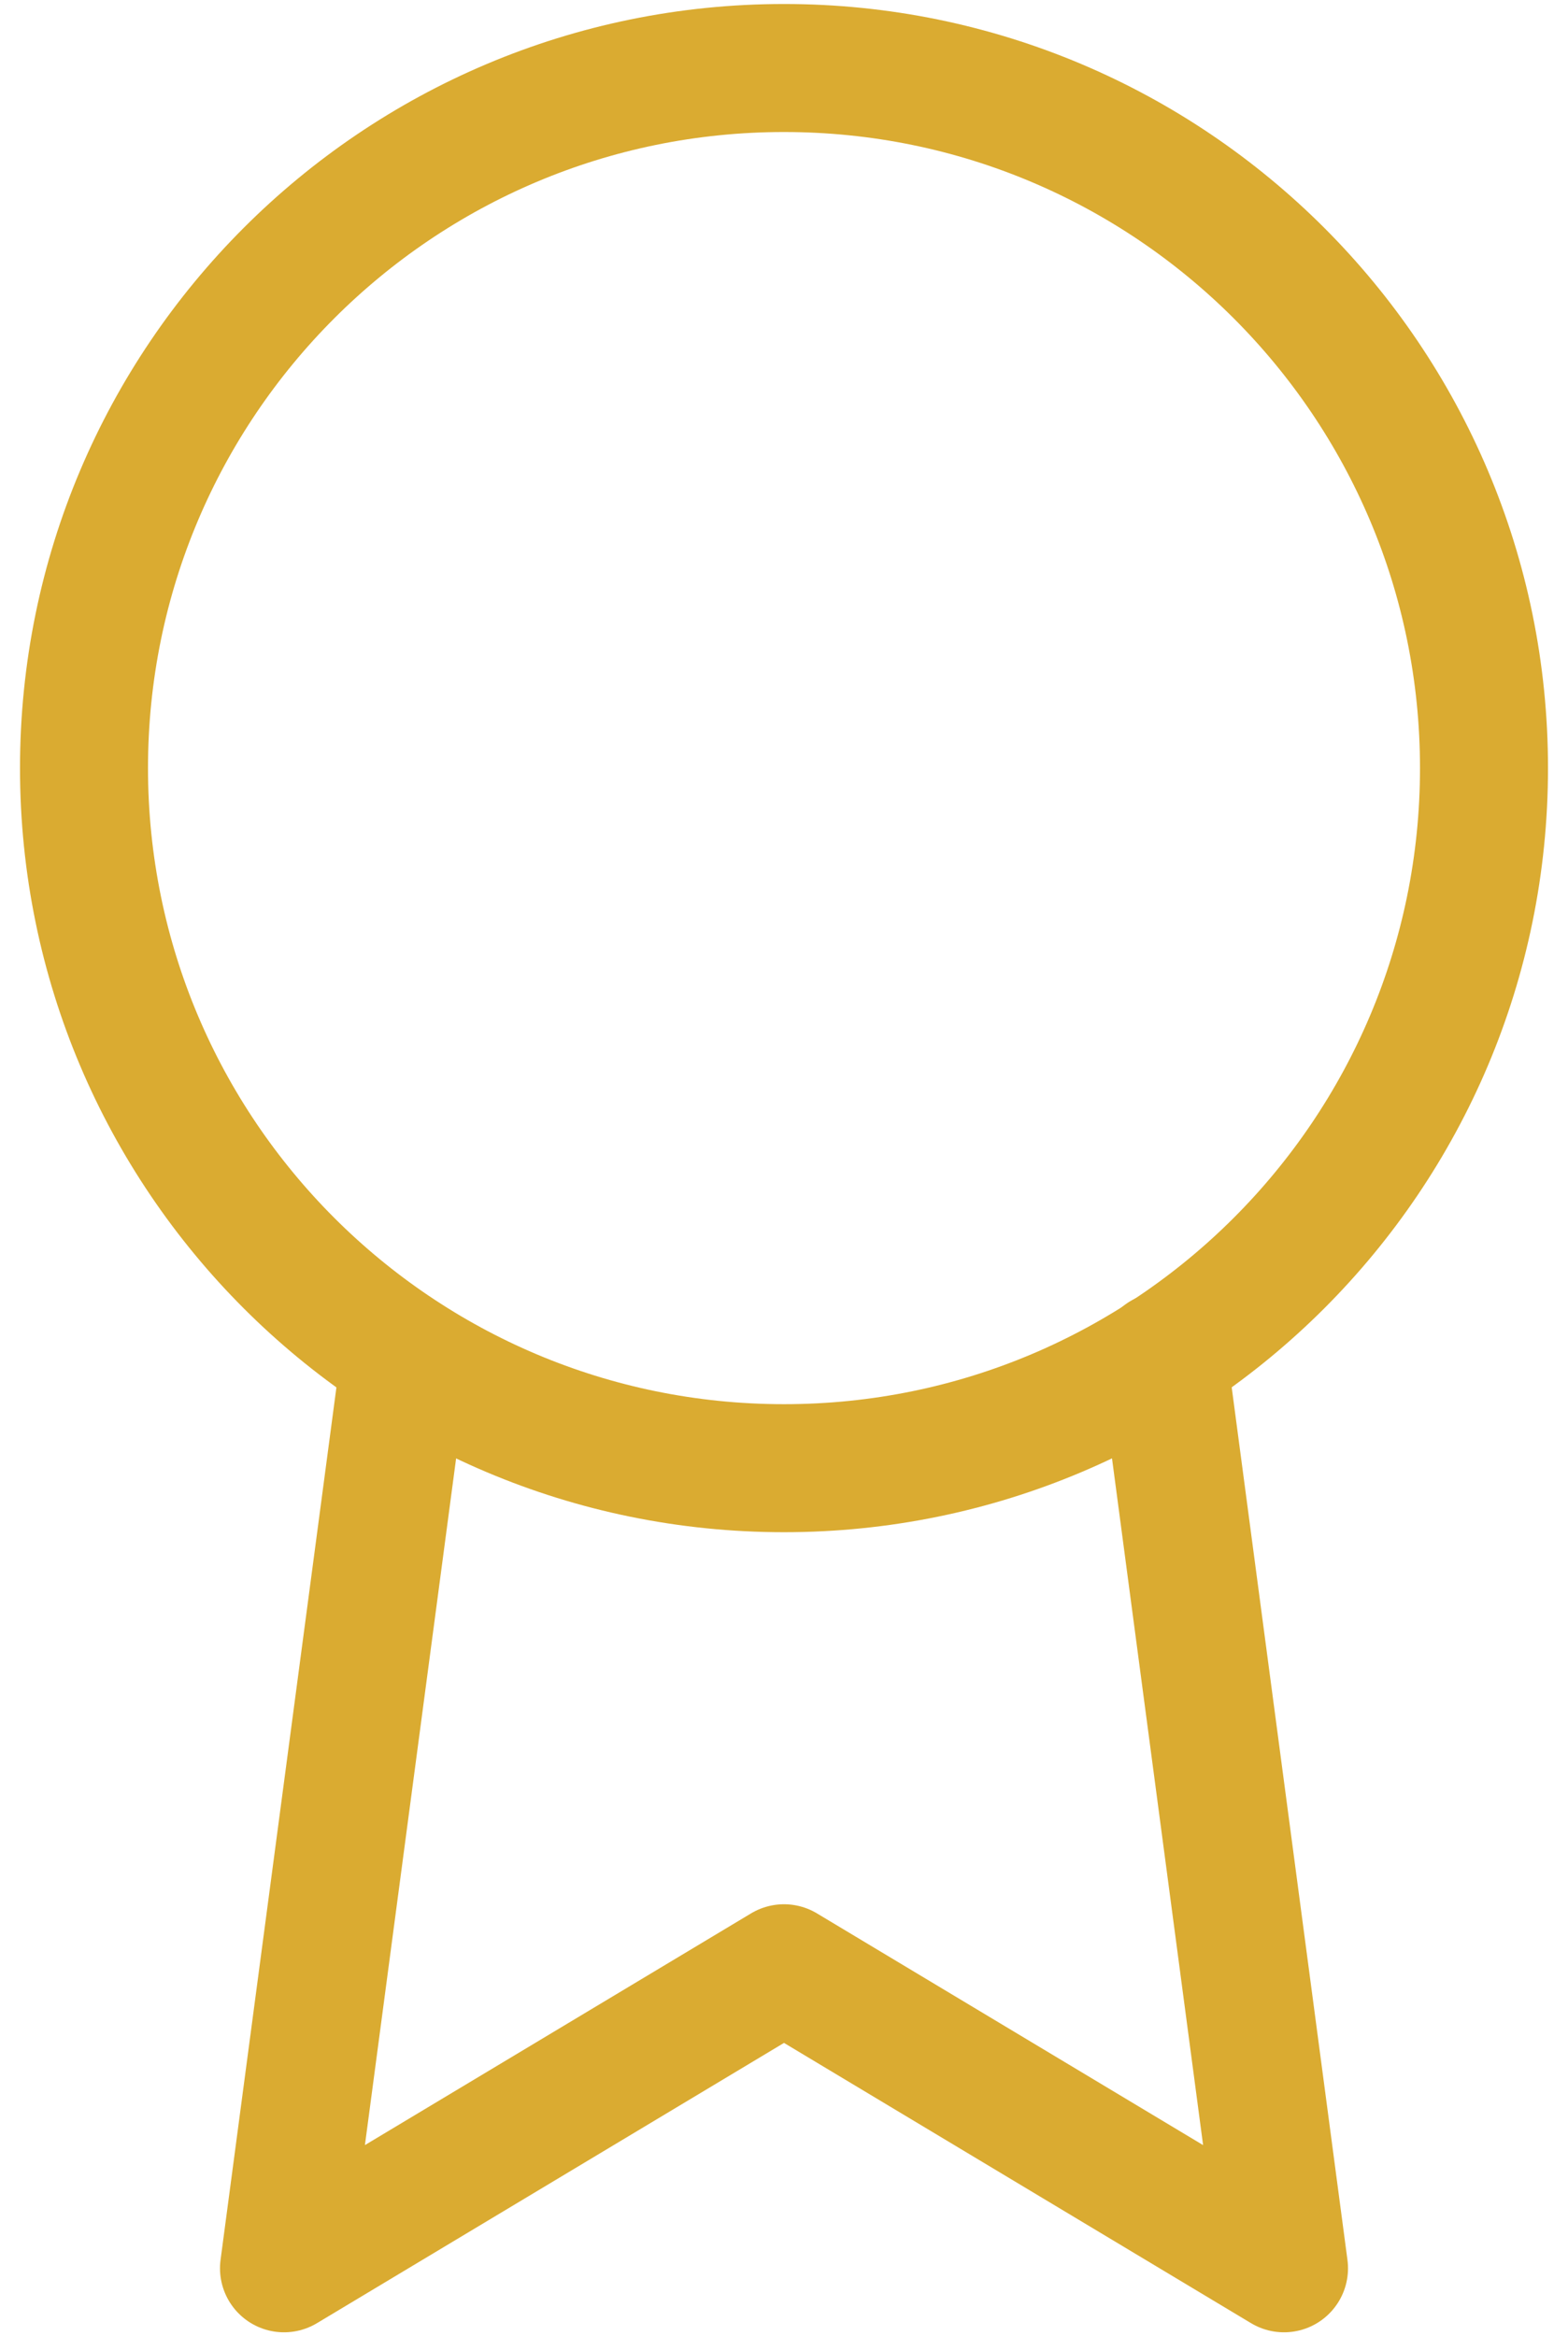 <svg width="49" height="73" viewBox="0 0 49 73" fill="none" xmlns="http://www.w3.org/2000/svg">
<path d="M24.5 45.875C36.581 45.875 46.375 36.081 46.375 24C46.375 11.919 36.581 2.125 24.5 2.125C12.419 2.125 2.625 11.919 2.625 24C2.625 36.081 12.419 45.875 24.5 45.875Z" stroke="#DAAB31" stroke-width="4" stroke-linecap="round" stroke-linejoin="round"/>
<path d="M12.656 42.406L8.875 70.875L24.5 61.5L40.125 70.875L36.344 42.375" stroke="#DAAB31" stroke-width="4" stroke-linecap="round" stroke-linejoin="round"/>
</svg>
